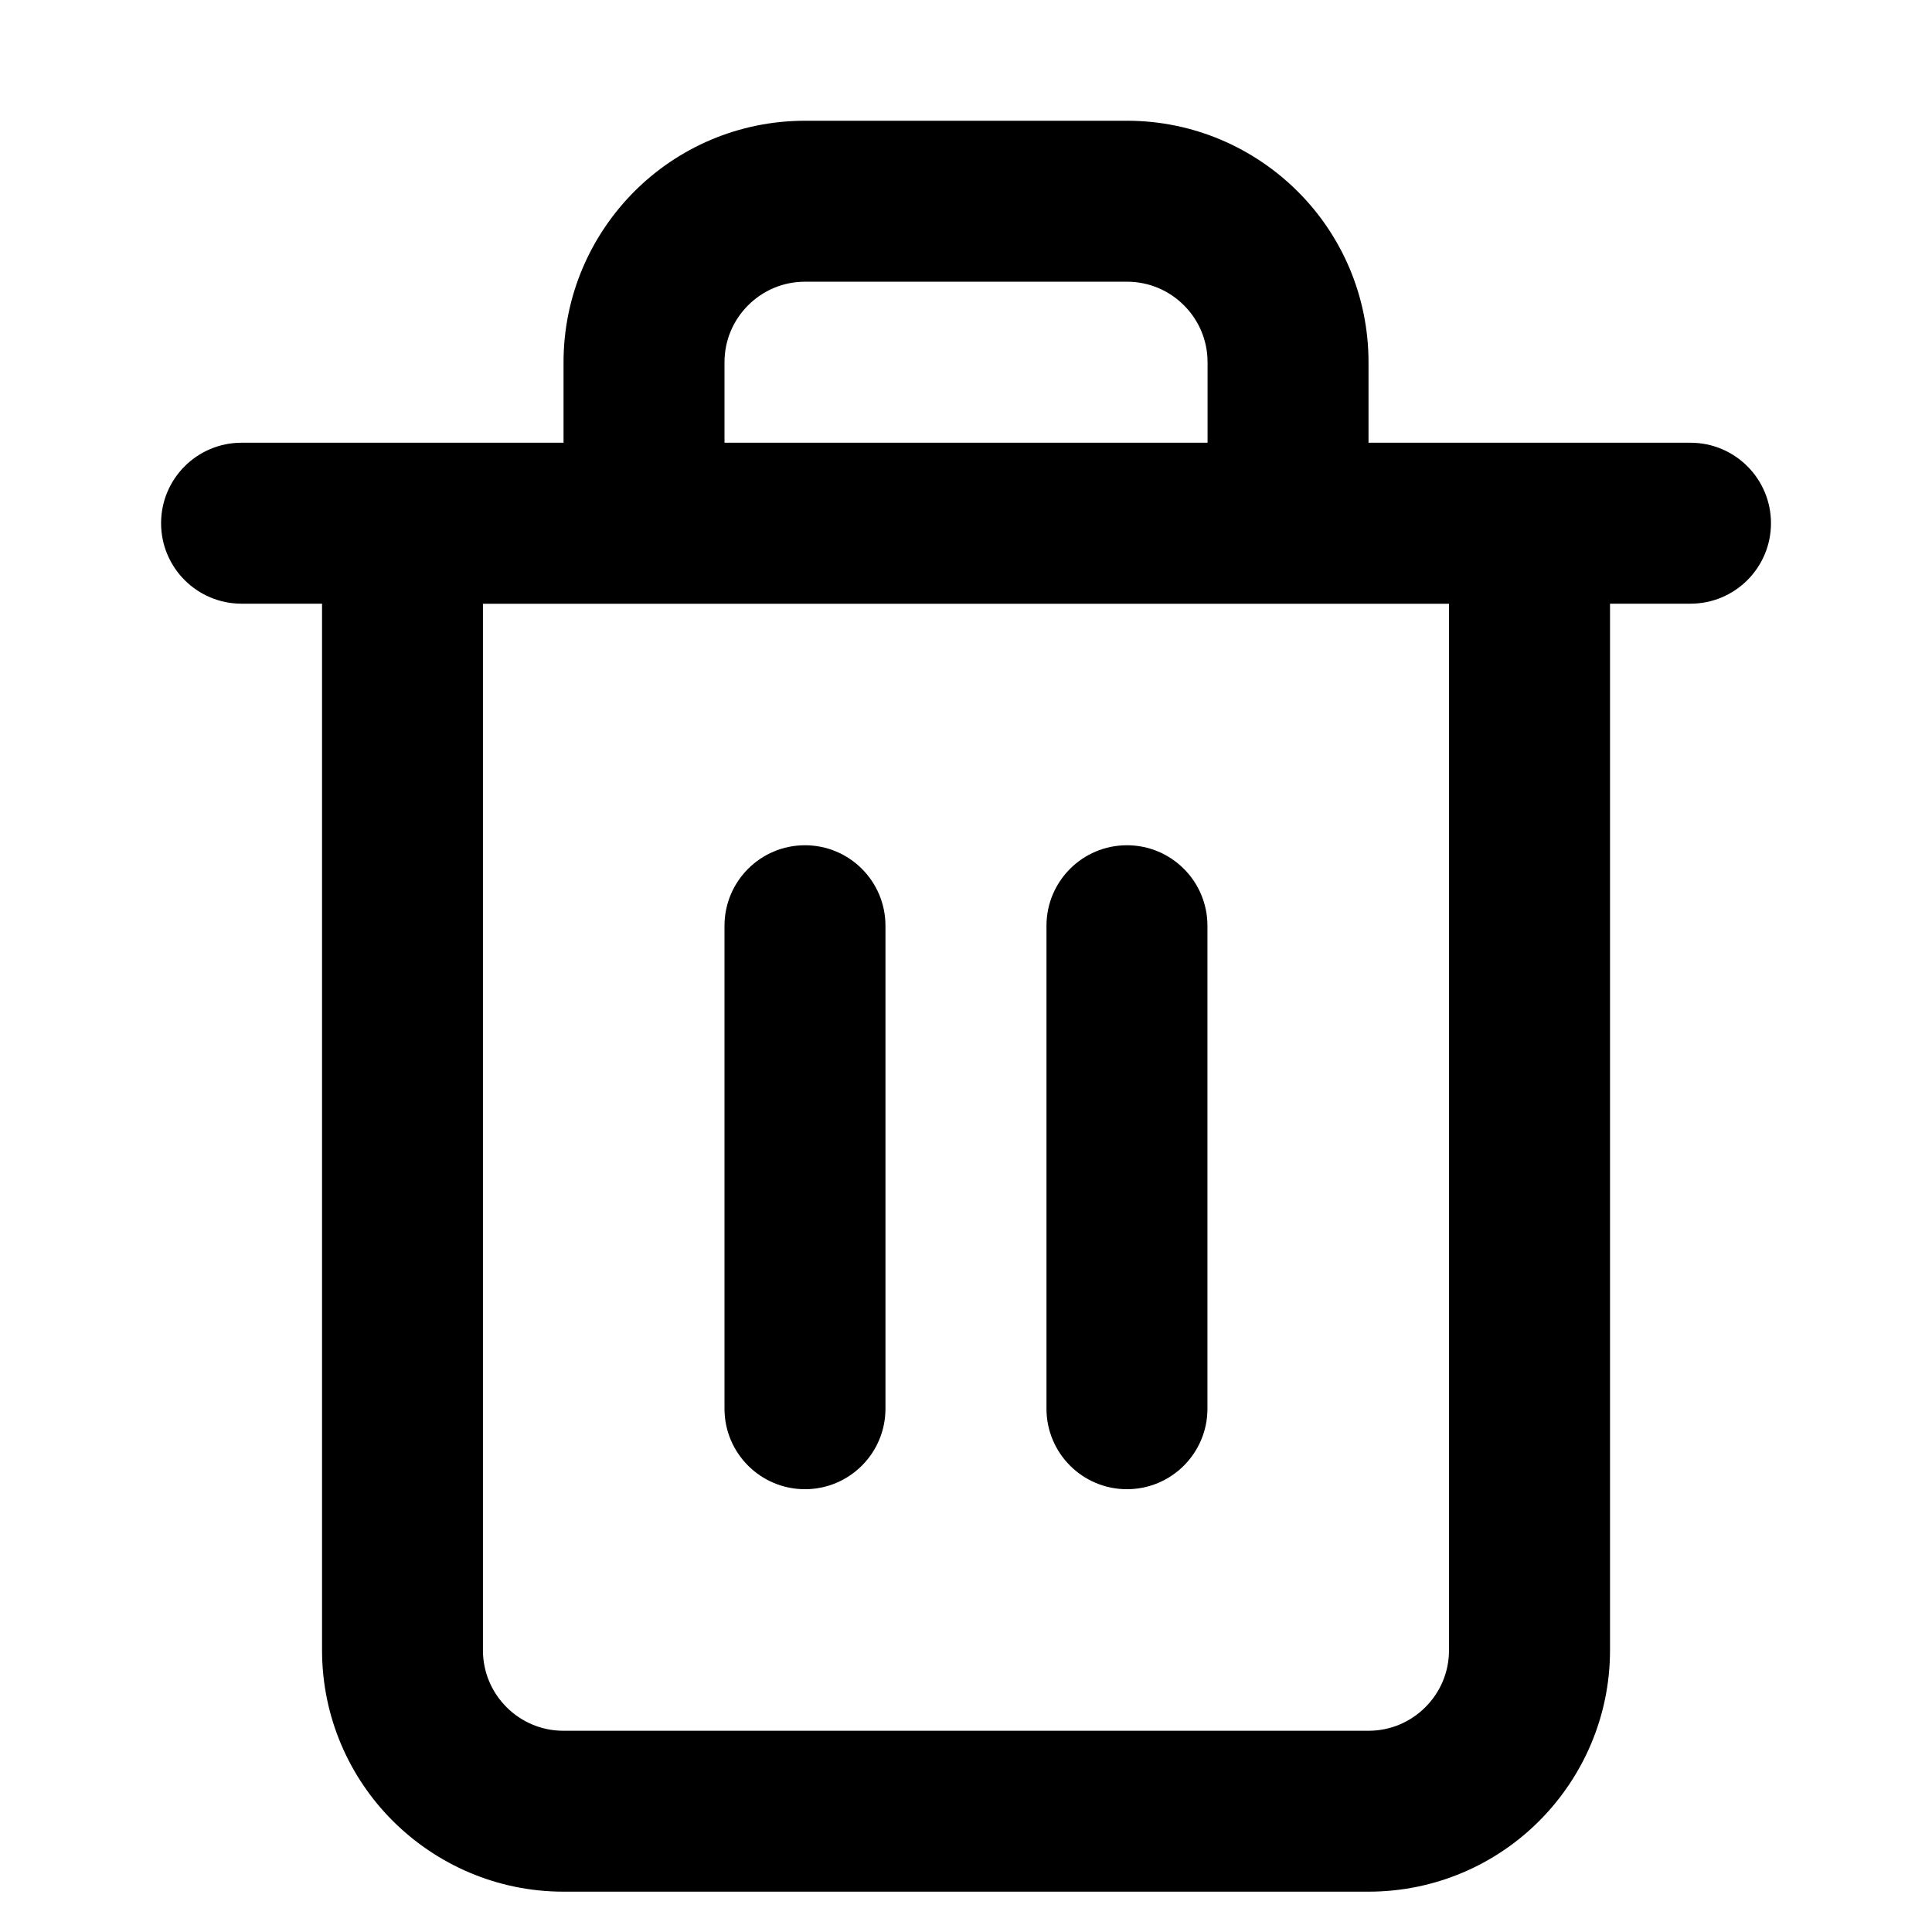 <!-- Generated by IcoMoon.io -->
<svg version="1.1" xmlns="http://www.w3.org/2000/svg" width="32" height="32" viewBox="0 0 32 32">
<title>line-trash-2</title>
<path d="M24 10v17.333c0 0.368-0.148 0.7-0.391 0.943s-0.575 0.391-0.943 0.391h-13.333c-0.368 0-0.7-0.148-0.943-0.391s-0.391-0.575-0.391-0.943v-17.333zM22.667 7.333v-1.333c0-1.104-0.449-2.107-1.172-2.828s-1.724-1.172-2.828-1.172h-5.333c-1.104 0-2.107 0.449-2.828 1.172s-1.172 1.724-1.172 2.828v1.333h-5.333c-0.736 0-1.333 0.597-1.333 1.333s0.597 1.333 1.333 1.333h1.333v17.333c0 1.104 0.449 2.107 1.172 2.828s1.724 1.172 2.828 1.172h13.333c1.104 0 2.107-0.449 2.828-1.172s1.172-1.724 1.172-2.828v-17.333h1.333c0.736 0 1.333-0.597 1.333-1.333s-0.597-1.333-1.333-1.333zM12 7.333v-1.333c0-0.368 0.148-0.7 0.391-0.943s0.575-0.391 0.943-0.391h5.333c0.368 0 0.7 0.148 0.943 0.391s0.391 0.575 0.391 0.943v1.333zM12 15.333v8c0 0.736 0.597 1.333 1.333 1.333s1.333-0.597 1.333-1.333v-8c0-0.736-0.597-1.333-1.333-1.333s-1.333 0.597-1.333 1.333zM17.333 15.333v8c0 0.736 0.597 1.333 1.333 1.333s1.333-0.597 1.333-1.333v-8c0-0.736-0.597-1.333-1.333-1.333s-1.333 0.597-1.333 1.333z"></path>
</svg>

